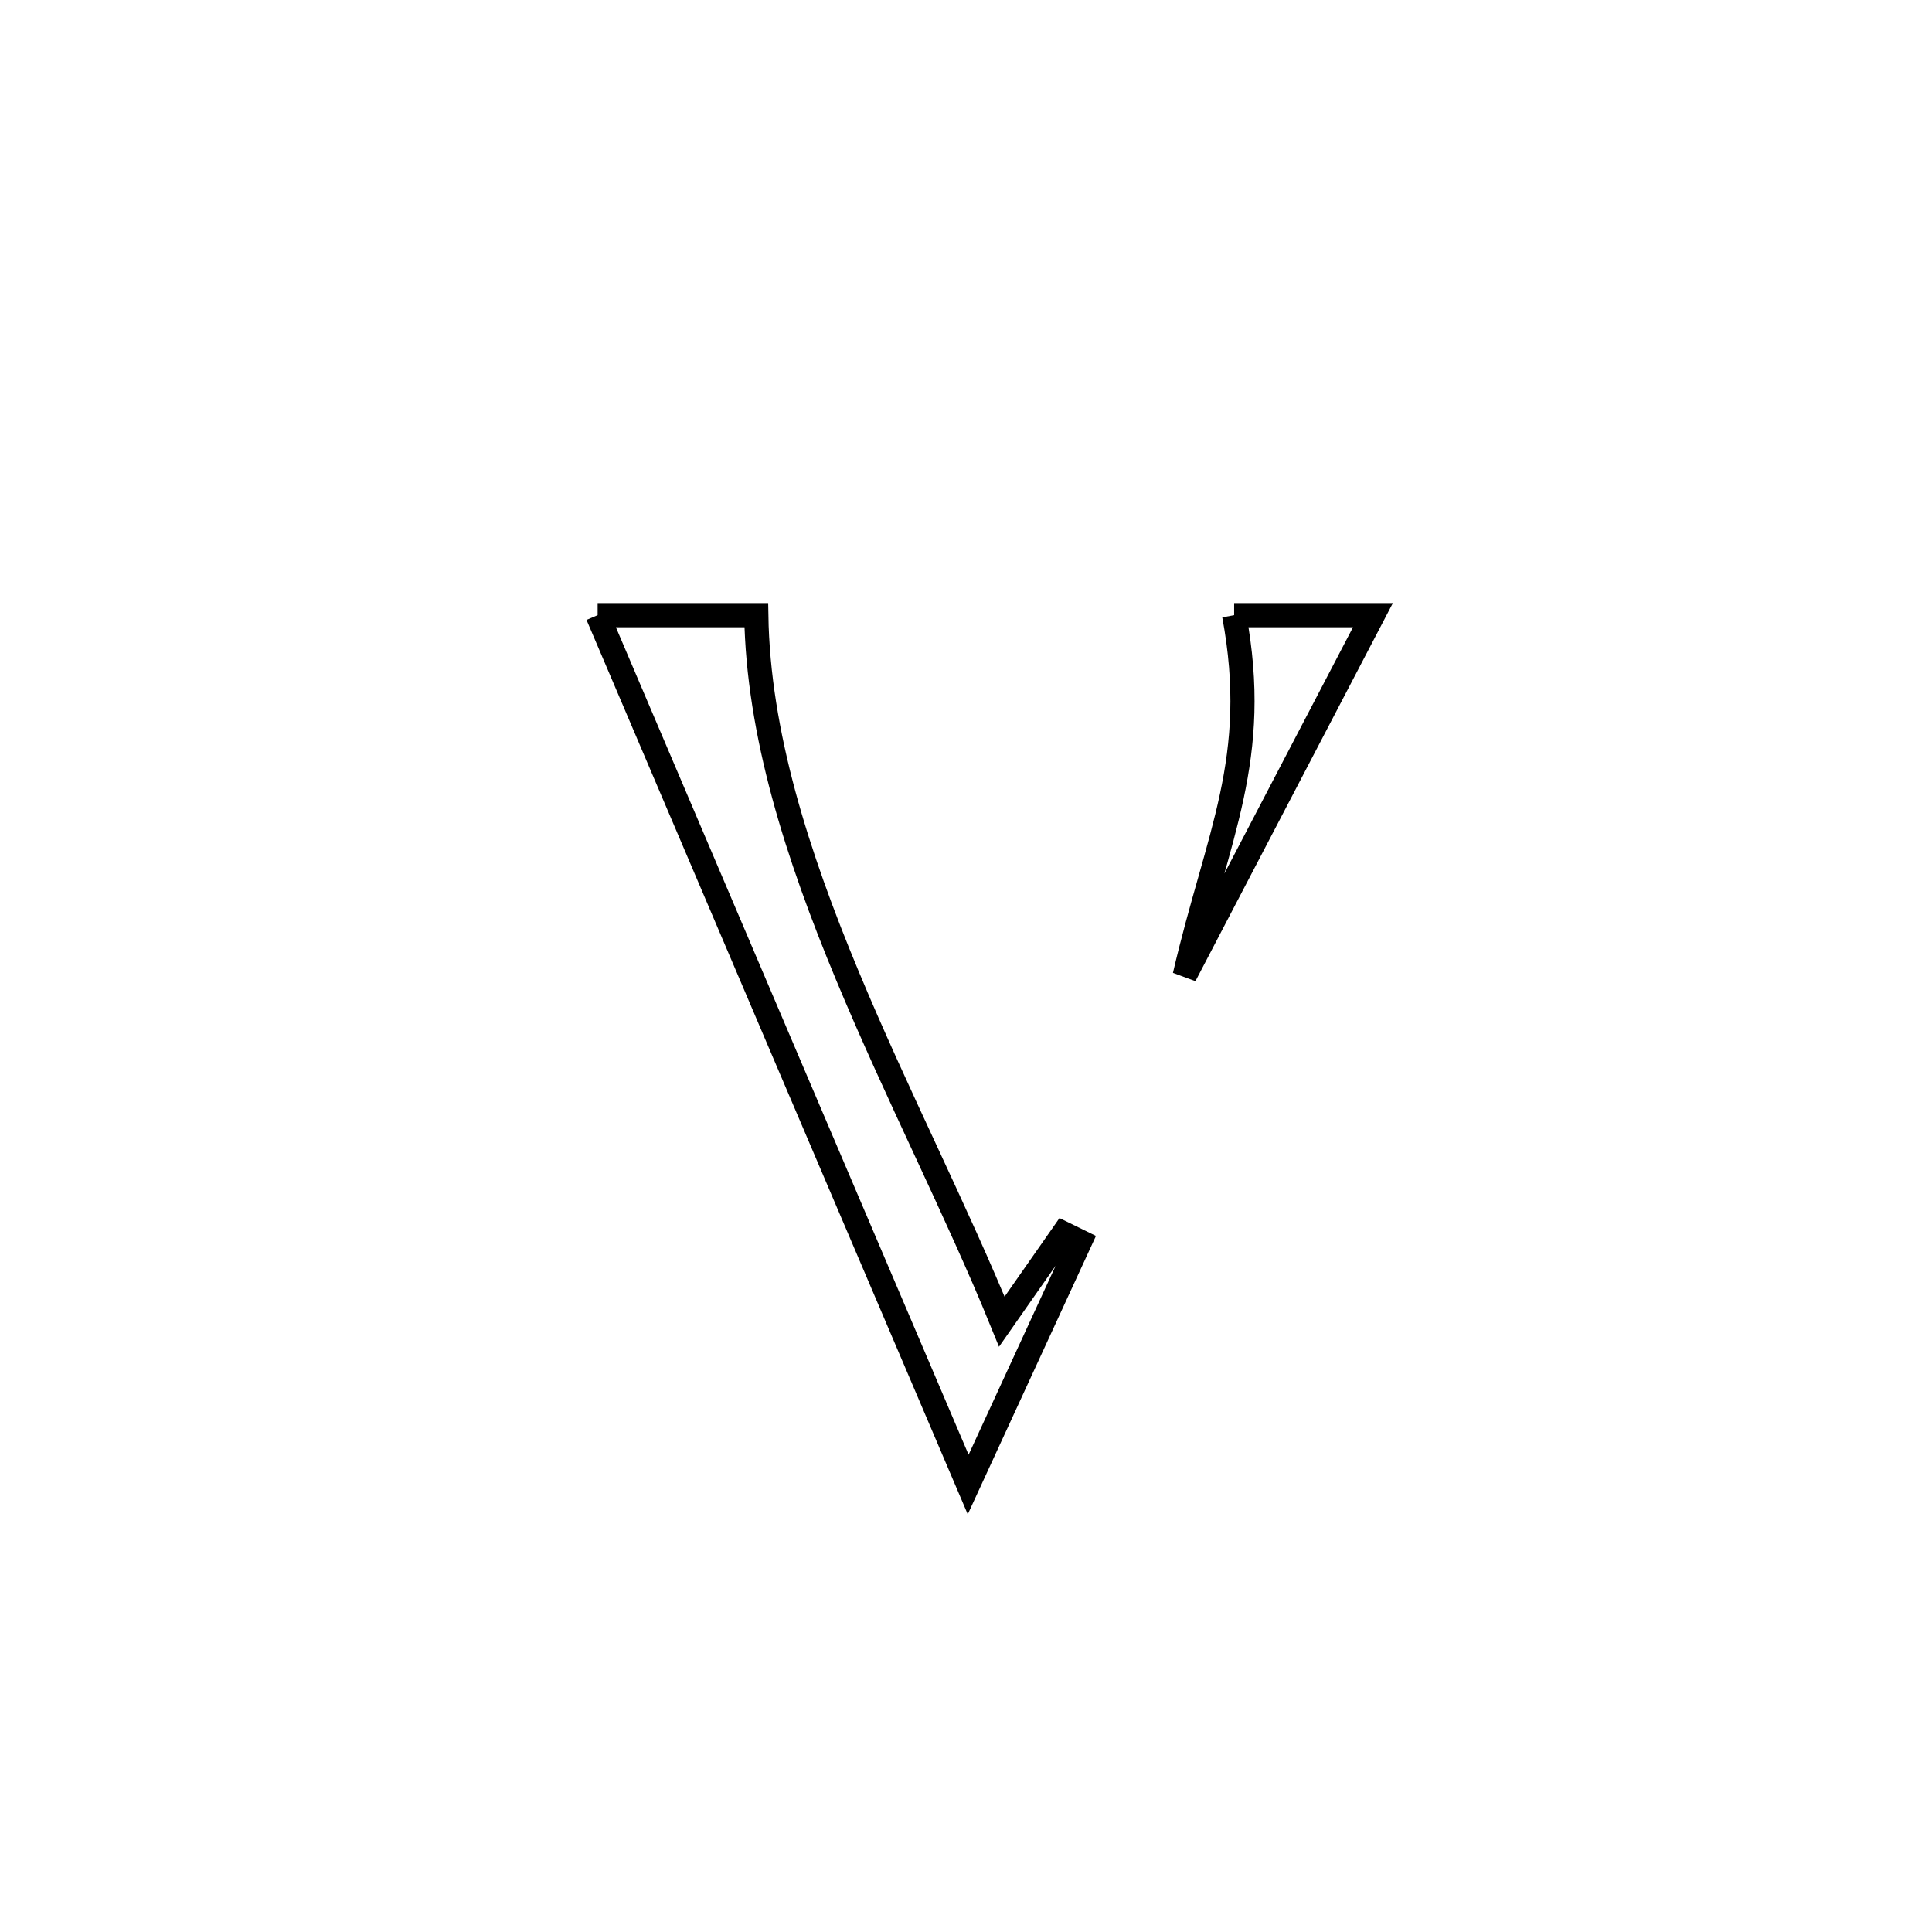 <svg xmlns="http://www.w3.org/2000/svg" viewBox="0.0 0.0 24.0 24.0" height="200px" width="200px"><path fill="none" stroke="black" stroke-width=".3" stroke-opacity="1.0"  filling="0" d="M15.331 7.642 L15.331 7.642 C15.906 7.642 16.481 7.642 17.055 7.642 L17.055 7.642 C16.276 9.134 15.496 10.627 14.717 12.119 L14.717 12.119 C15.123 10.371 15.664 9.429 15.331 7.642 L15.331 7.642"></path>
<path fill="none" stroke="black" stroke-width=".3" stroke-opacity="1.0"  filling="0" d="M7.424 7.642 L7.424 7.642 C8.081 7.642 8.738 7.642 9.395 7.642 L9.395 7.642 C9.418 9.11 9.905 10.627 10.525 12.116 C11.144 13.605 11.895 15.065 12.445 16.418 L12.445 16.418 C12.701 16.052 12.956 15.687 13.211 15.322 L13.211 15.322 C13.279 15.355 13.348 15.389 13.417 15.423 L13.417 15.423 C12.953 16.429 12.49 17.435 12.027 18.441 L12.027 18.441 C11.259 16.642 10.492 14.842 9.725 13.042 C8.958 11.242 8.191 9.442 7.424 7.642 L7.424 7.642"></path></svg>